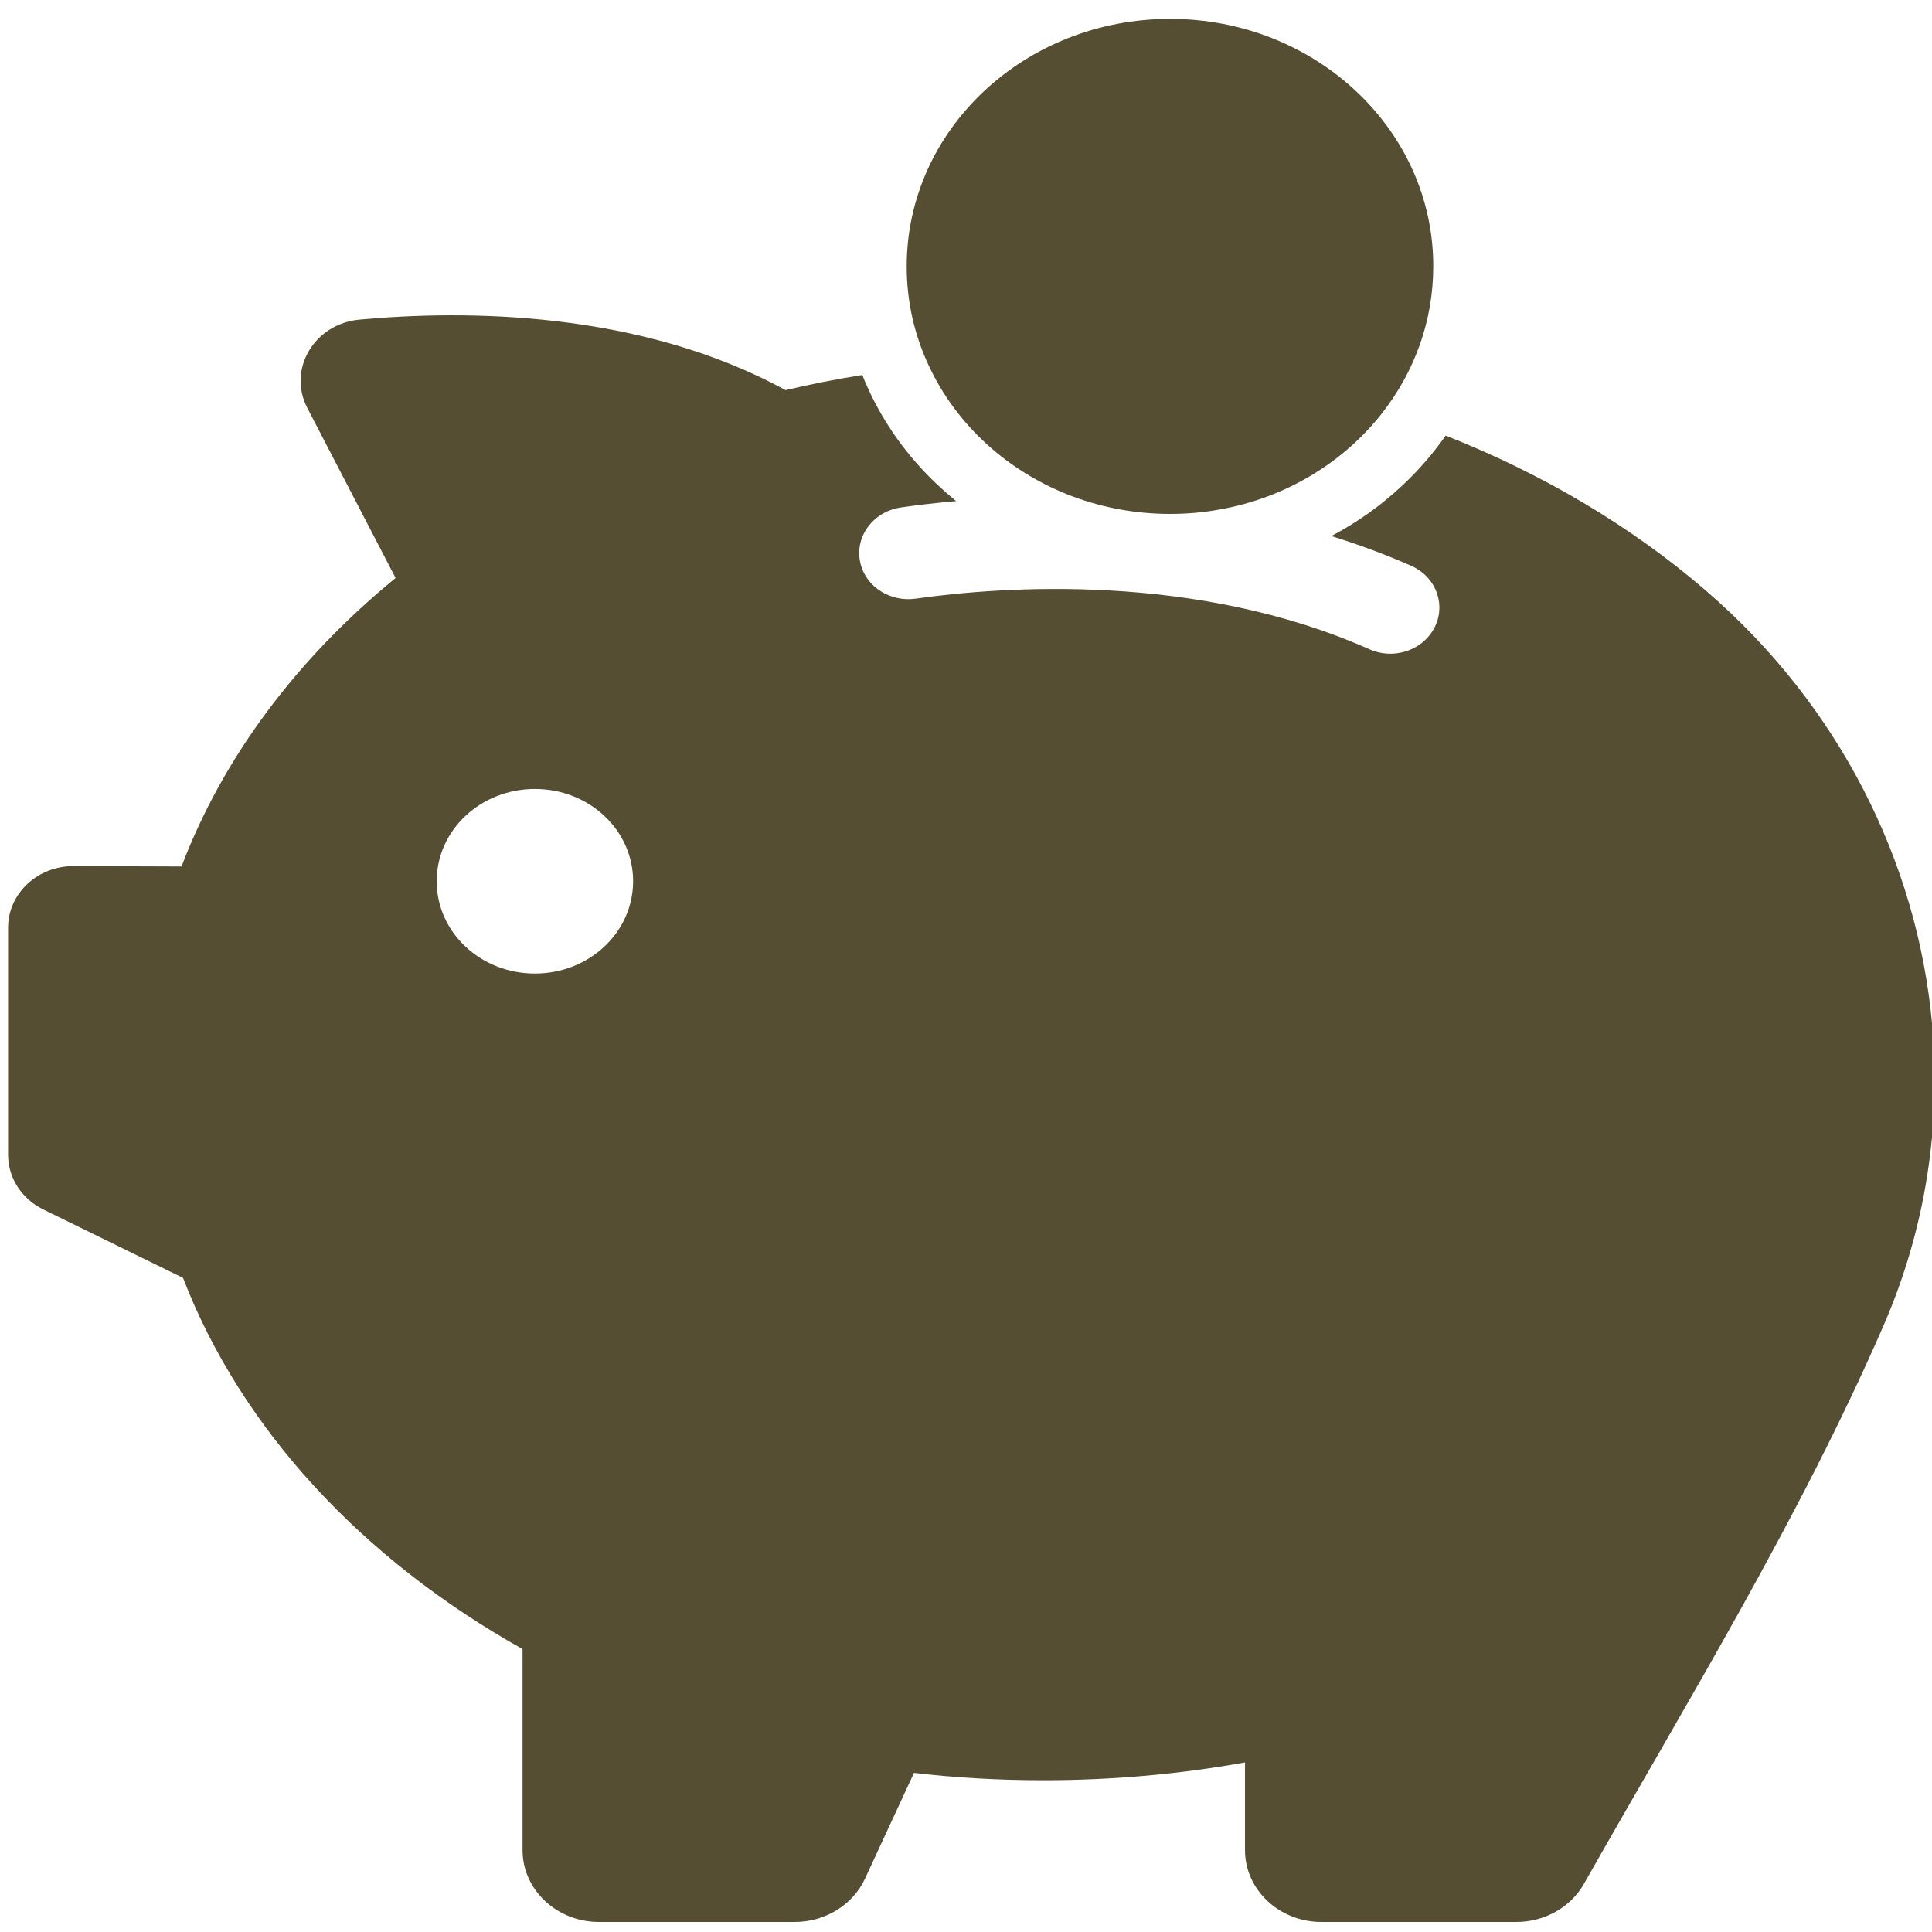 <?xml version="1.0" encoding="UTF-8" standalone="no"?>
<svg
   xmlns:dc="http://purl.org/dc/elements/1.1/"
   xmlns:cc="http://creativecommons.org/ns#"
   xmlns:rdf="http://www.w3.org/1999/02/22-rdf-syntax-ns#"
   xmlns:svg="http://www.w3.org/2000/svg"
   xmlns="http://www.w3.org/2000/svg"
   xmlns:sodipodi="http://sodipodi.sourceforge.net/DTD/sodipodi-0.dtd"
   xmlns:inkscape="http://www.inkscape.org/namespaces/inkscape"
   viewBox="0 0 48 48"
   id="svg2"
   version="1.1"
   inkscape:version="0.91 r13725"
   sodipodi:docname="homebank.svg">
  <sodipodi:namedview
     pagecolor="#ffffff"
     bordercolor="#666666"
     borderopacity="1"
     objecttolerance="10"
     gridtolerance="10"
     guidetolerance="10"
     inkscape:pageopacity="0"
     inkscape:pageshadow="2"
     inkscape:window-width="1280"
     inkscape:window-height="694"
     id="namedview21"
     showgrid="false"
     inkscape:zoom="4.9166667"
     inkscape:cx="-6.4067797"
     inkscape:cy="24"
     inkscape:window-x="0"
     inkscape:window-y="0"
     inkscape:window-maximized="1"
     inkscape:current-layer="svg2" />
  <defs
     id="defs4">
    <linearGradient
       gradientTransform="matrix(2.657,0,0,2.661,-1654.178,-2219.141)"
       gradientUnits="userSpaceOnUse"
       y2="841.19"
       x2="0"
       y1="863.74"
       id="0">
      <stop
         stop-color="#ff9300"
         id="stop7" />
      <stop
         offset="1"
         stop-color="#ffd702"
         id="stop9" />
    </linearGradient>
  </defs>
  <g
     style="fill:#2b2200;fill-opacity:0.797"
     id="g15"
     transform="matrix(1.677,0,0,1.576,-72.093,27.064)">
    <path
       inkscape:connector-curvature="0"
       id="path17"
       d="m 68.28,-7.846 c -1.138,-1.047 -2.457,-1.865 -3.873,-2.46 -0.184,0.278 -0.394,0.54 -0.634,0.779 -0.317,0.317 -0.672,0.588 -1.06,0.805 0.411,0.136 0.805,0.291 1.183,0.469 0.385,0.181 0.533,0.653 0.32,1.022 -0.188,0.327 -0.598,0.456 -0.938,0.294 -2.58,-1.219 -5.46,-0.989 -6.724,-0.798 -0.372,0.055 -0.727,-0.181 -0.815,-0.546 l 0,-0.003 c -0.1,-0.414 0.178,-0.824 0.598,-0.889 0.23,-0.036 0.508,-0.071 0.818,-0.1 -0.094,-0.081 -0.184,-0.165 -0.272,-0.252 -0.446,-0.446 -0.798,-0.967 -1.044,-1.548 -0.026,-0.061 -0.052,-0.126 -0.074,-0.188 -0.385,0.065 -0.766,0.145 -1.138,0.239 -2.166,-1.261 -4.765,-1.264 -6.31,-1.112 -0.672,0.065 -1.07,0.782 -0.776,1.39 l 1.309,2.683 c -1.455,1.267 -2.554,2.819 -3.171,4.548 l -1.597,-0.006 c -0.537,-0.003 -0.973,0.433 -0.973,0.97 l 0,3.582 c 0,0.362 0.2,0.692 0.52,0.86 l 2.072,1.08 c 0.866,2.389 2.661,4.439 5.03,5.851 l 0,3.171 c 0,0.624 0.508,1.131 1.131,1.131 l 2.903,0 c 0.449,0 0.857,-0.268 1.038,-0.679 l 0.727,-1.671 c 0.627,0.078 1.264,0.116 1.917,0.116 1.028,0 2.027,-0.097 2.987,-0.281 l 0,1.384 c 0,0.624 0.508,1.131 1.131,1.131 l 2.89,0 c 0.417,0 0.802,-0.23 0.999,-0.598 1.539,-2.89 3.21,-5.79 4.445,-8.816 0.624,-1.532 0.85,-3.158 0.714,-4.746 -0.22,-2.56 -1.384,-5.02 -3.333,-6.811 m -17.366,6.02 c -0.805,0 -1.455,-0.65 -1.455,-1.455 0,-0.805 0.65,-1.455 1.455,-1.455 0.805,0 1.455,0.65 1.455,1.455 0,0.805 -0.65,1.455 -1.455,1.455"
       style="fill:#2b2200" />
    <path
       inkscape:connector-curvature="0"
       id="path19"
       d="m 58.89,-9.343 c 0.443,0.175 0.928,0.272 1.435,0.272 0.249,0 0.491,-0.023 0.724,-0.068 0.989,-0.184 1.846,-0.744 2.418,-1.523 0.475,-0.647 0.756,-1.445 0.756,-2.311 0.003,-2.156 -1.746,-3.902 -3.899,-3.902 -2.156,0 -3.902,1.746 -3.902,3.902 0,0.559 0.116,1.089 0.33,1.571 0.411,0.938 1.183,1.681 2.137,2.059"
       style="fill:#2b2200" />
  </g>
</svg>
